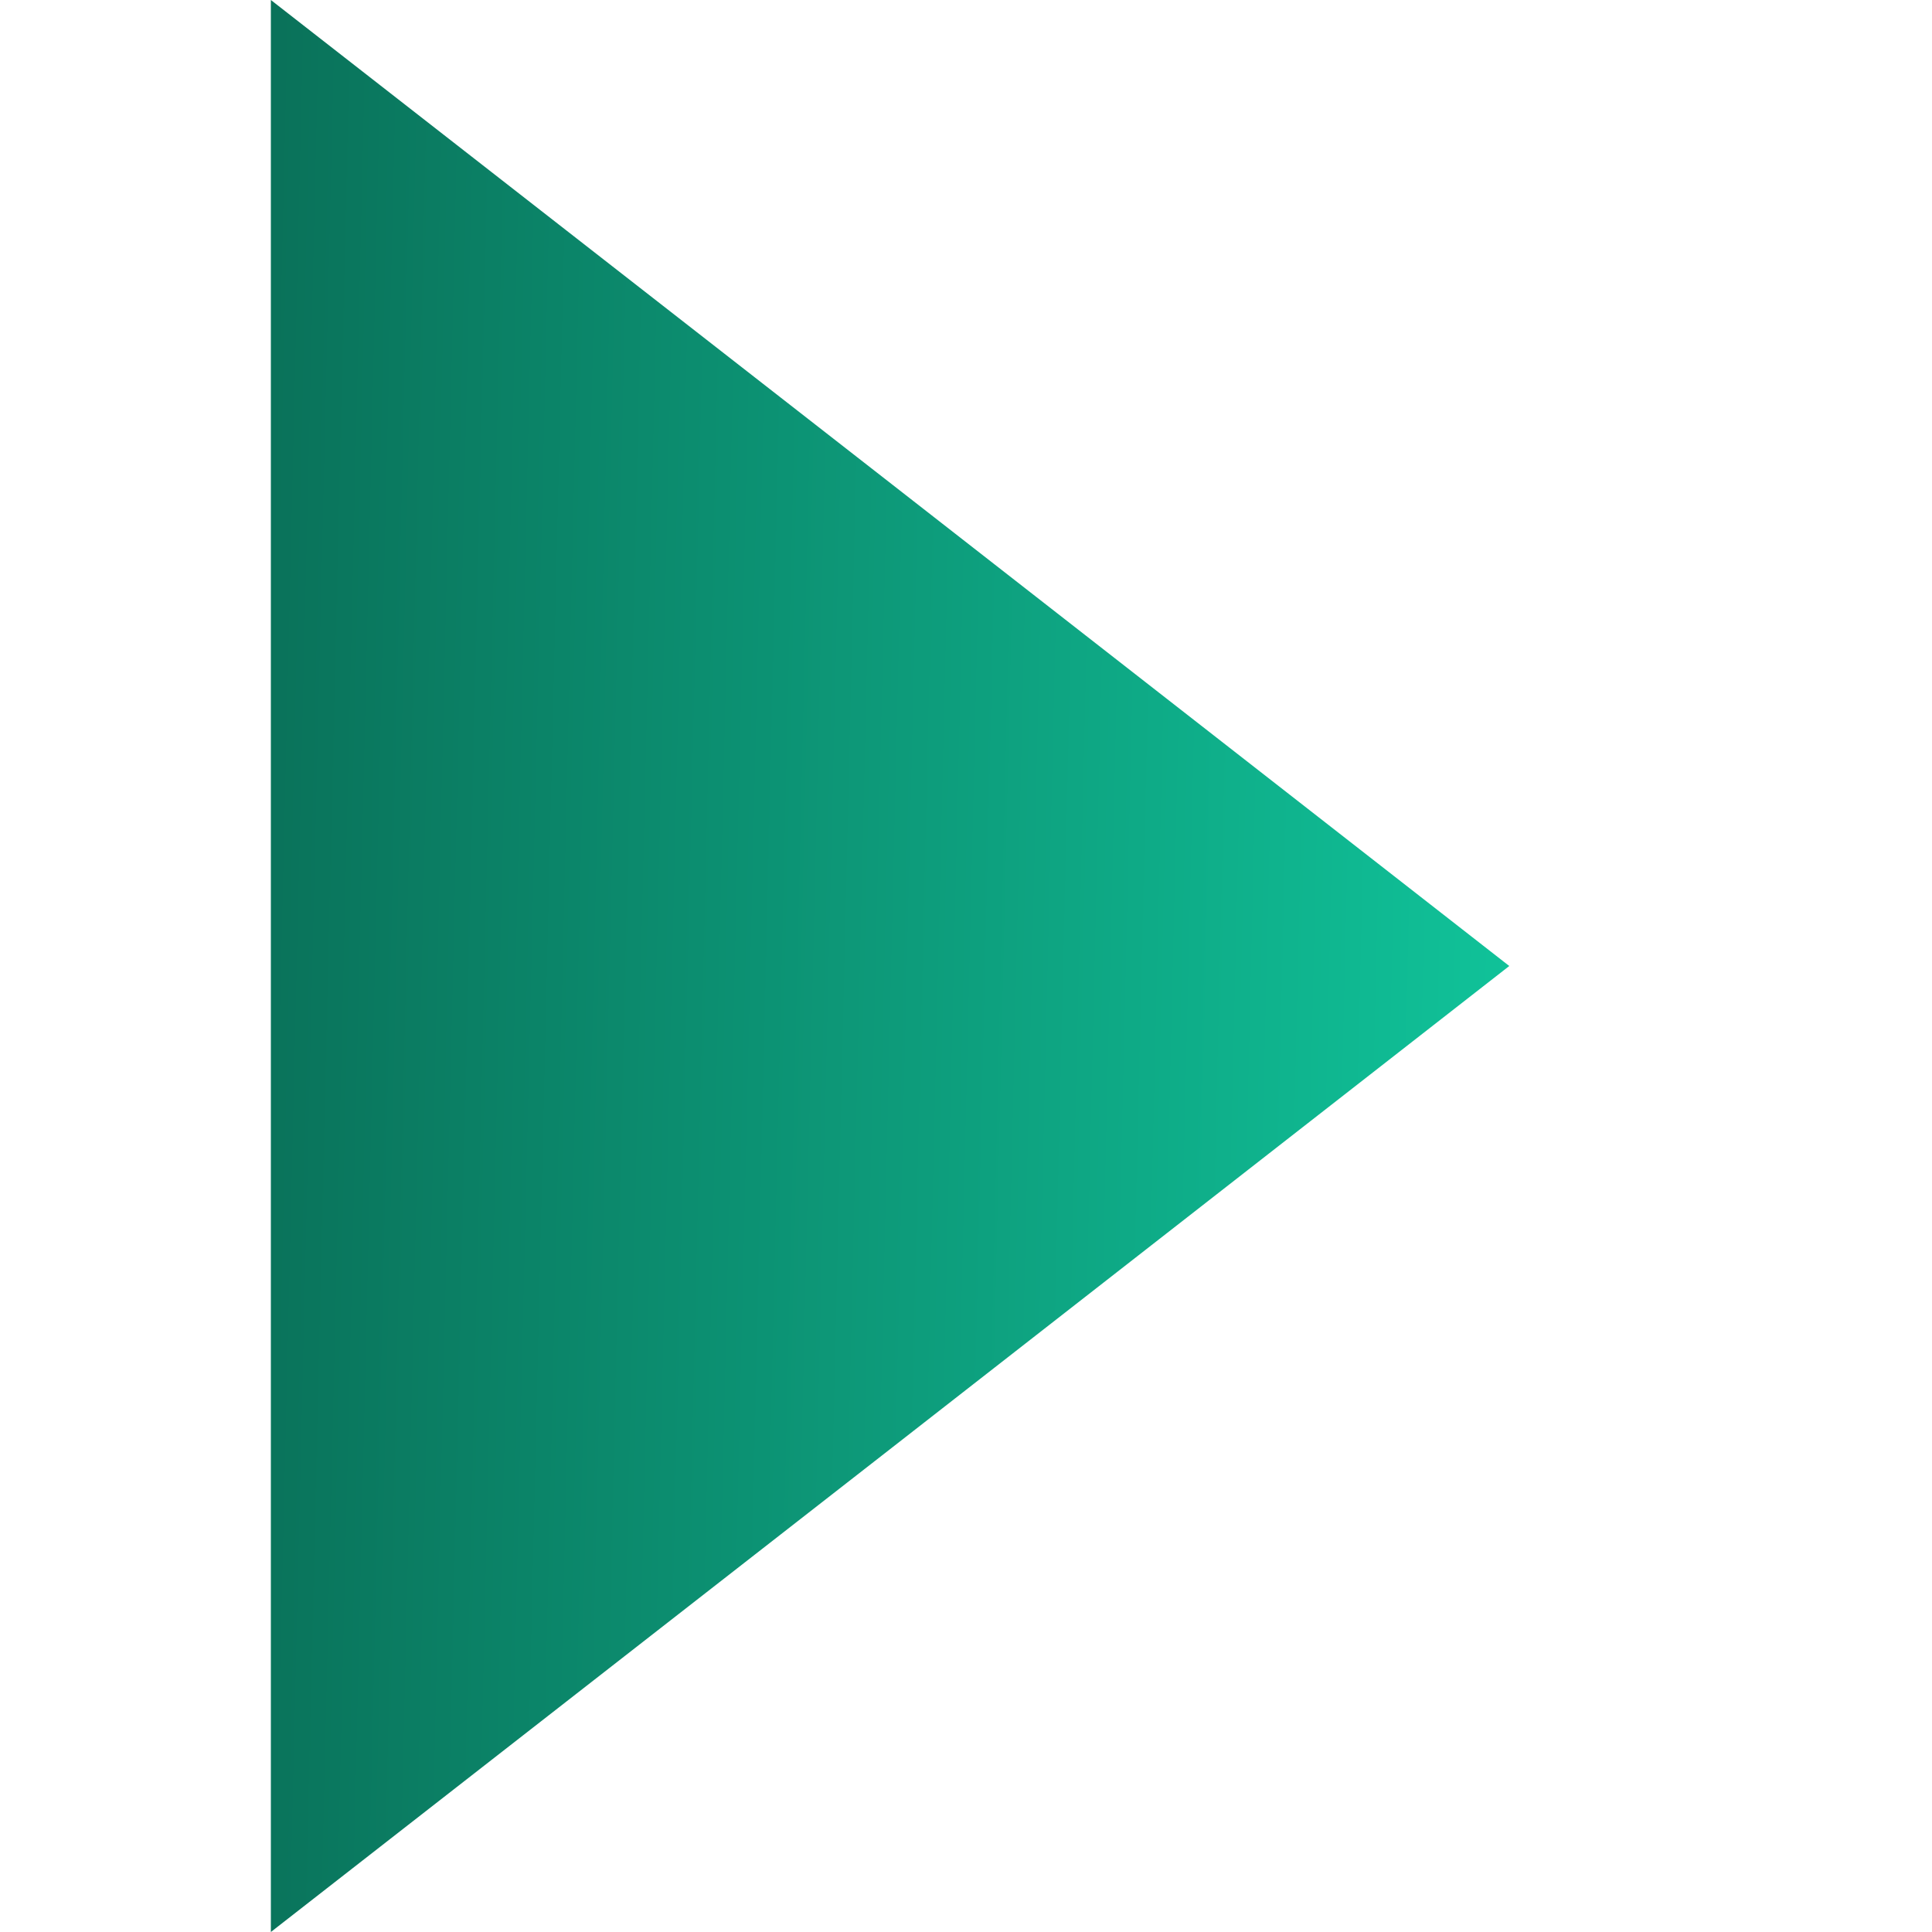 <?xml version="1.0" encoding="UTF-8" standalone="no"?>
<!DOCTYPE svg PUBLIC "-//W3C//DTD SVG 1.1//EN" "http://www.w3.org/Graphics/SVG/1.1/DTD/svg11.dtd">
<svg version="1.1" xmlns="http://www.w3.org/2000/svg" xmlns:xlink="http://www.w3.org/1999/xlink" preserveAspectRatio="xMidYMid meet" viewBox="0 0 50 50" width="50" height="50"><defs><path d="M23.04 37.5L7.01 50L7.01 25L7.01 0L23.04 12.5L39.06 25L23.04 37.5Z" id="d9VVIY9M"></path><linearGradient id="gradientaljZn0B8S" gradientUnits="userSpaceOnUse" x1="39.06" y1="25" x2="-39.46" y2="23.15"><stop style="stop-color: #10c299;stop-opacity: 1" offset="0%"></stop><stop style="stop-color: #010000;stop-opacity: 1" offset="100%"></stop></linearGradient></defs><g><g><g><use xlink:href="#d9VVIY9M" opacity="1" fill="url(#gradientaljZn0B8S)"></use></g></g></g></svg>